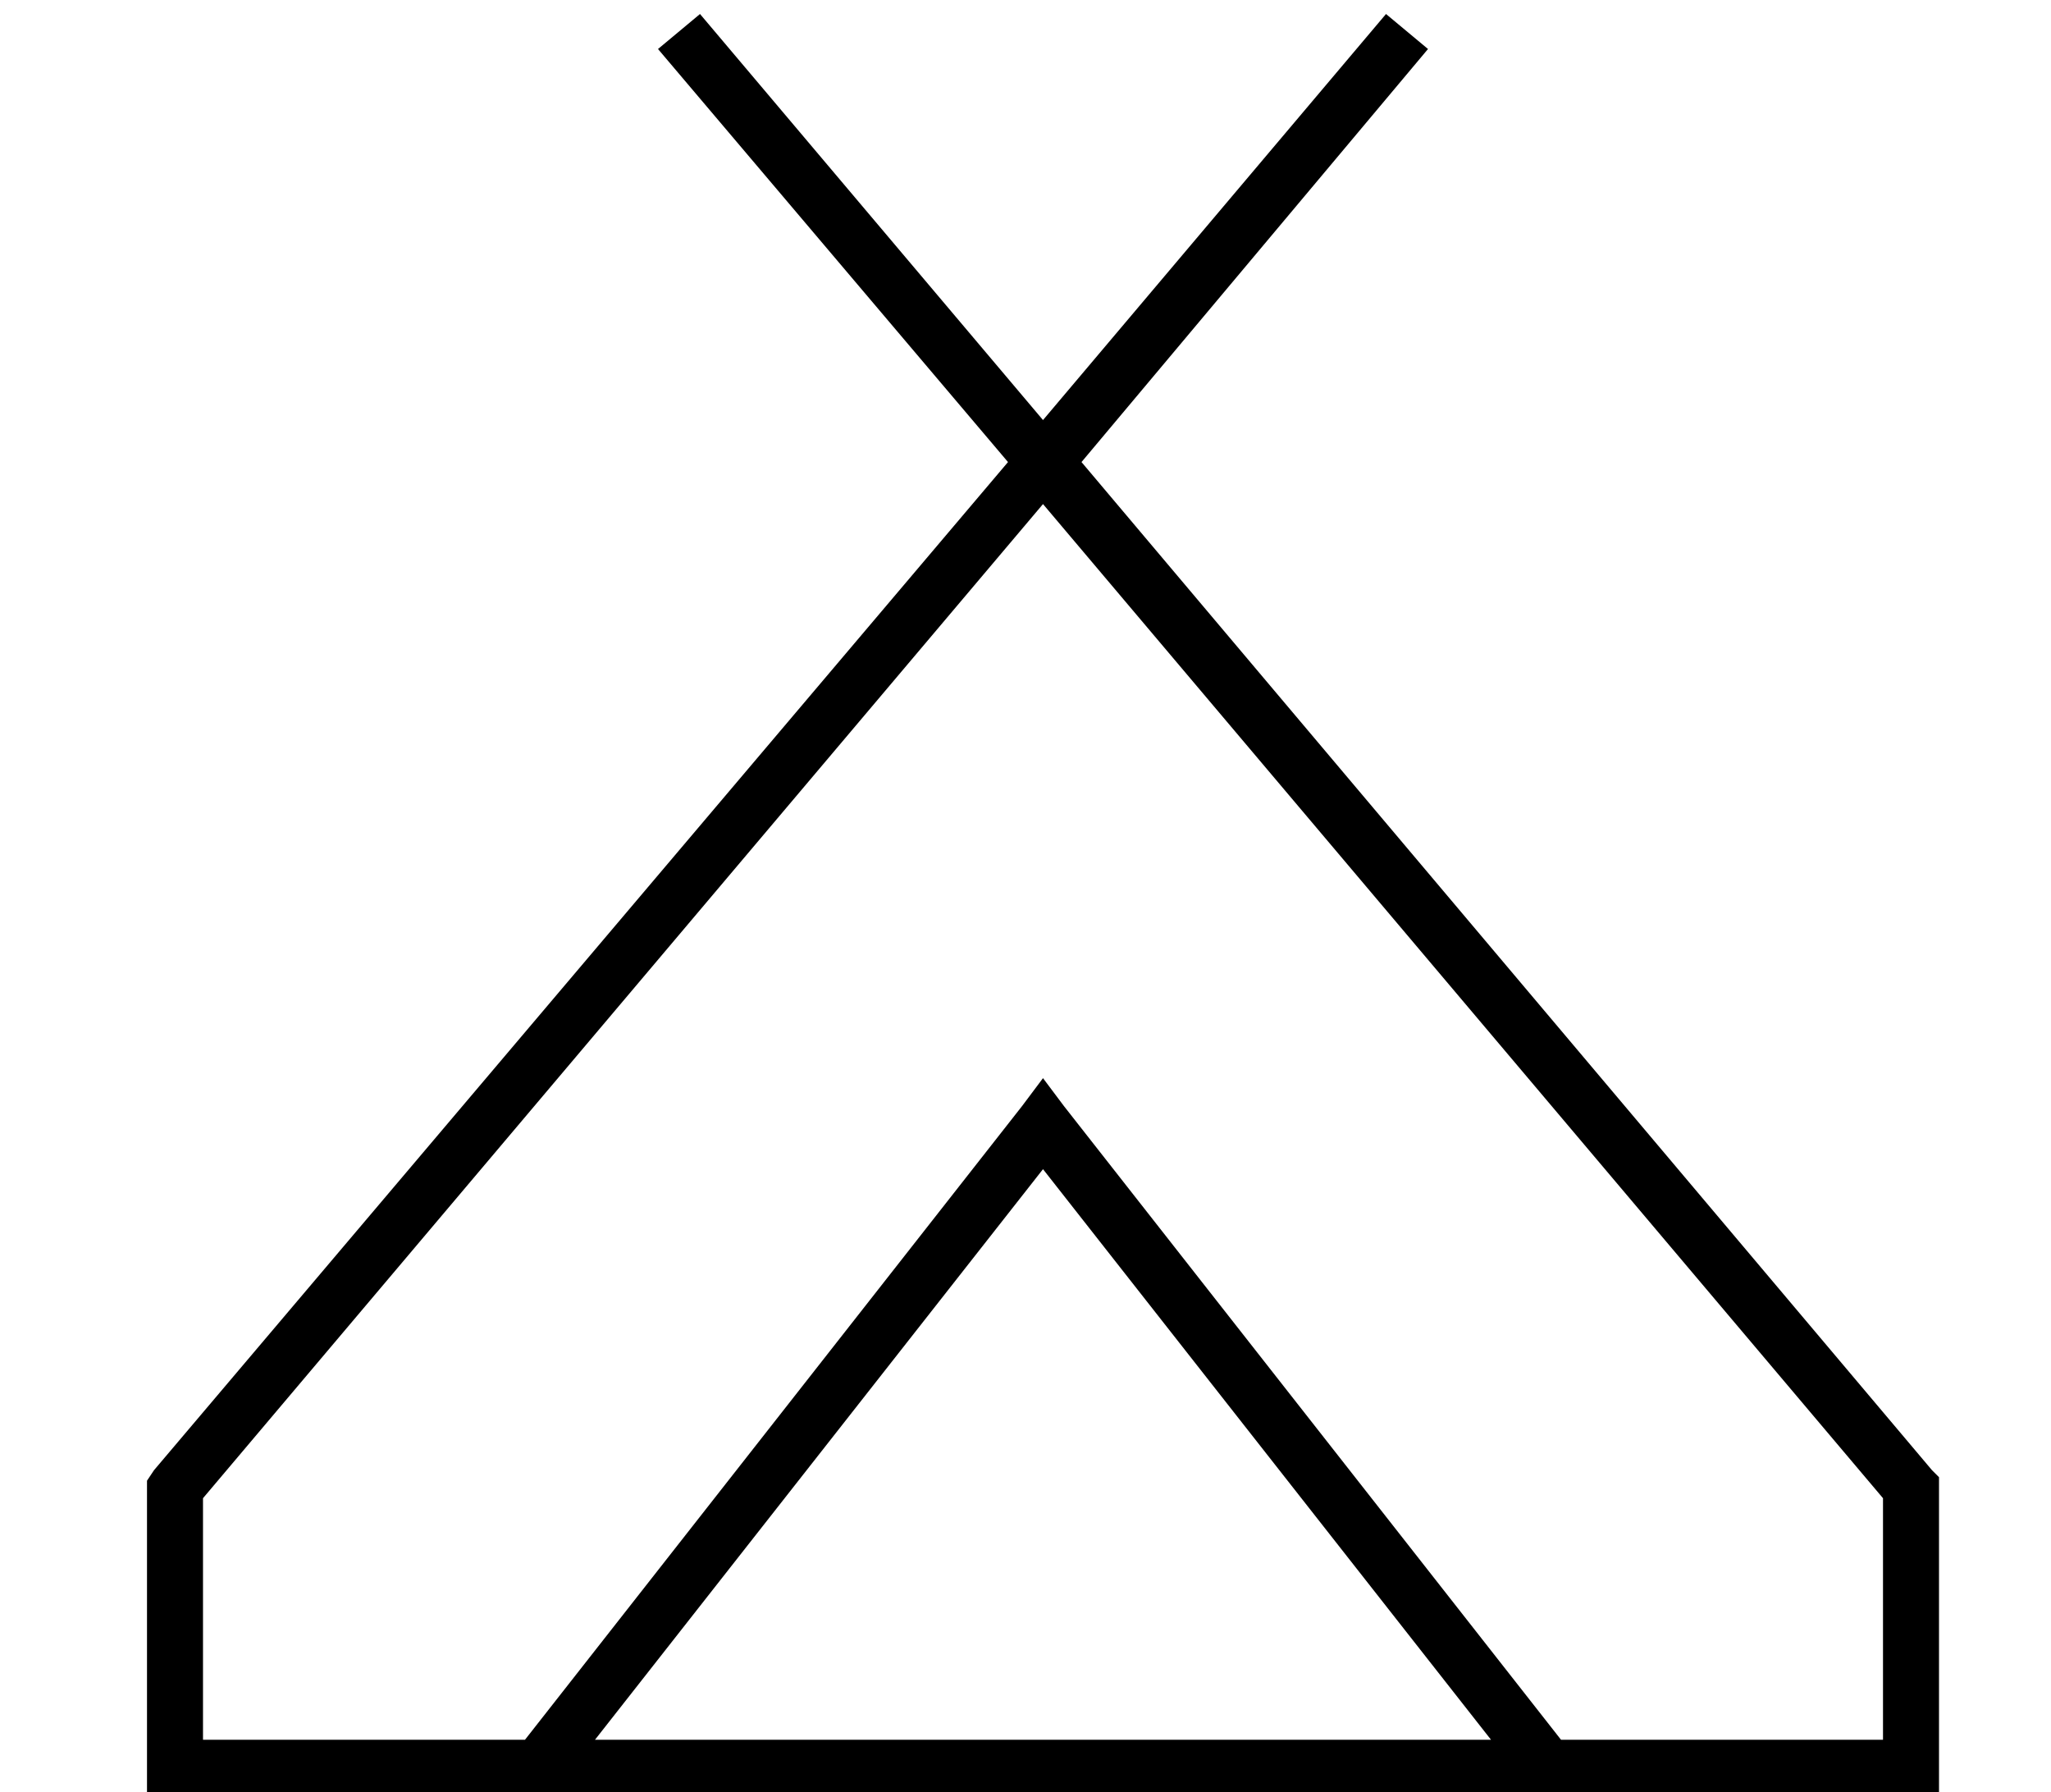 <?xml version="1.0" standalone="no"?>
<!DOCTYPE svg PUBLIC "-//W3C//DTD SVG 1.1//EN" "http://www.w3.org/Graphics/SVG/1.1/DTD/svg11.dtd" >
<svg xmlns="http://www.w3.org/2000/svg" xmlns:xlink="http://www.w3.org/1999/xlink" version="1.1" viewBox="-10 -40 586 512">
   <path fill="currentColor"
d="M48 388v69v-69v69h92v0l142 -181v0l6 -8v0l6 8v0l142 181v0h92v0v-69v0l-240 -284v0l-240 284v0zM160 457h128h-128h256l-128 -163v0l-128 163v0zM34 380l244 -288l-244 288l244 -288l-100 -118v0l12 -10v0l98 116v0l98 -116v0l12 10v0l-99 118v0l243 288v0l2 2v0v3v0v80
v0v8v0h-8h-504v-8v0v-80v0v-2v0l2 -3v0z" />
</svg>
